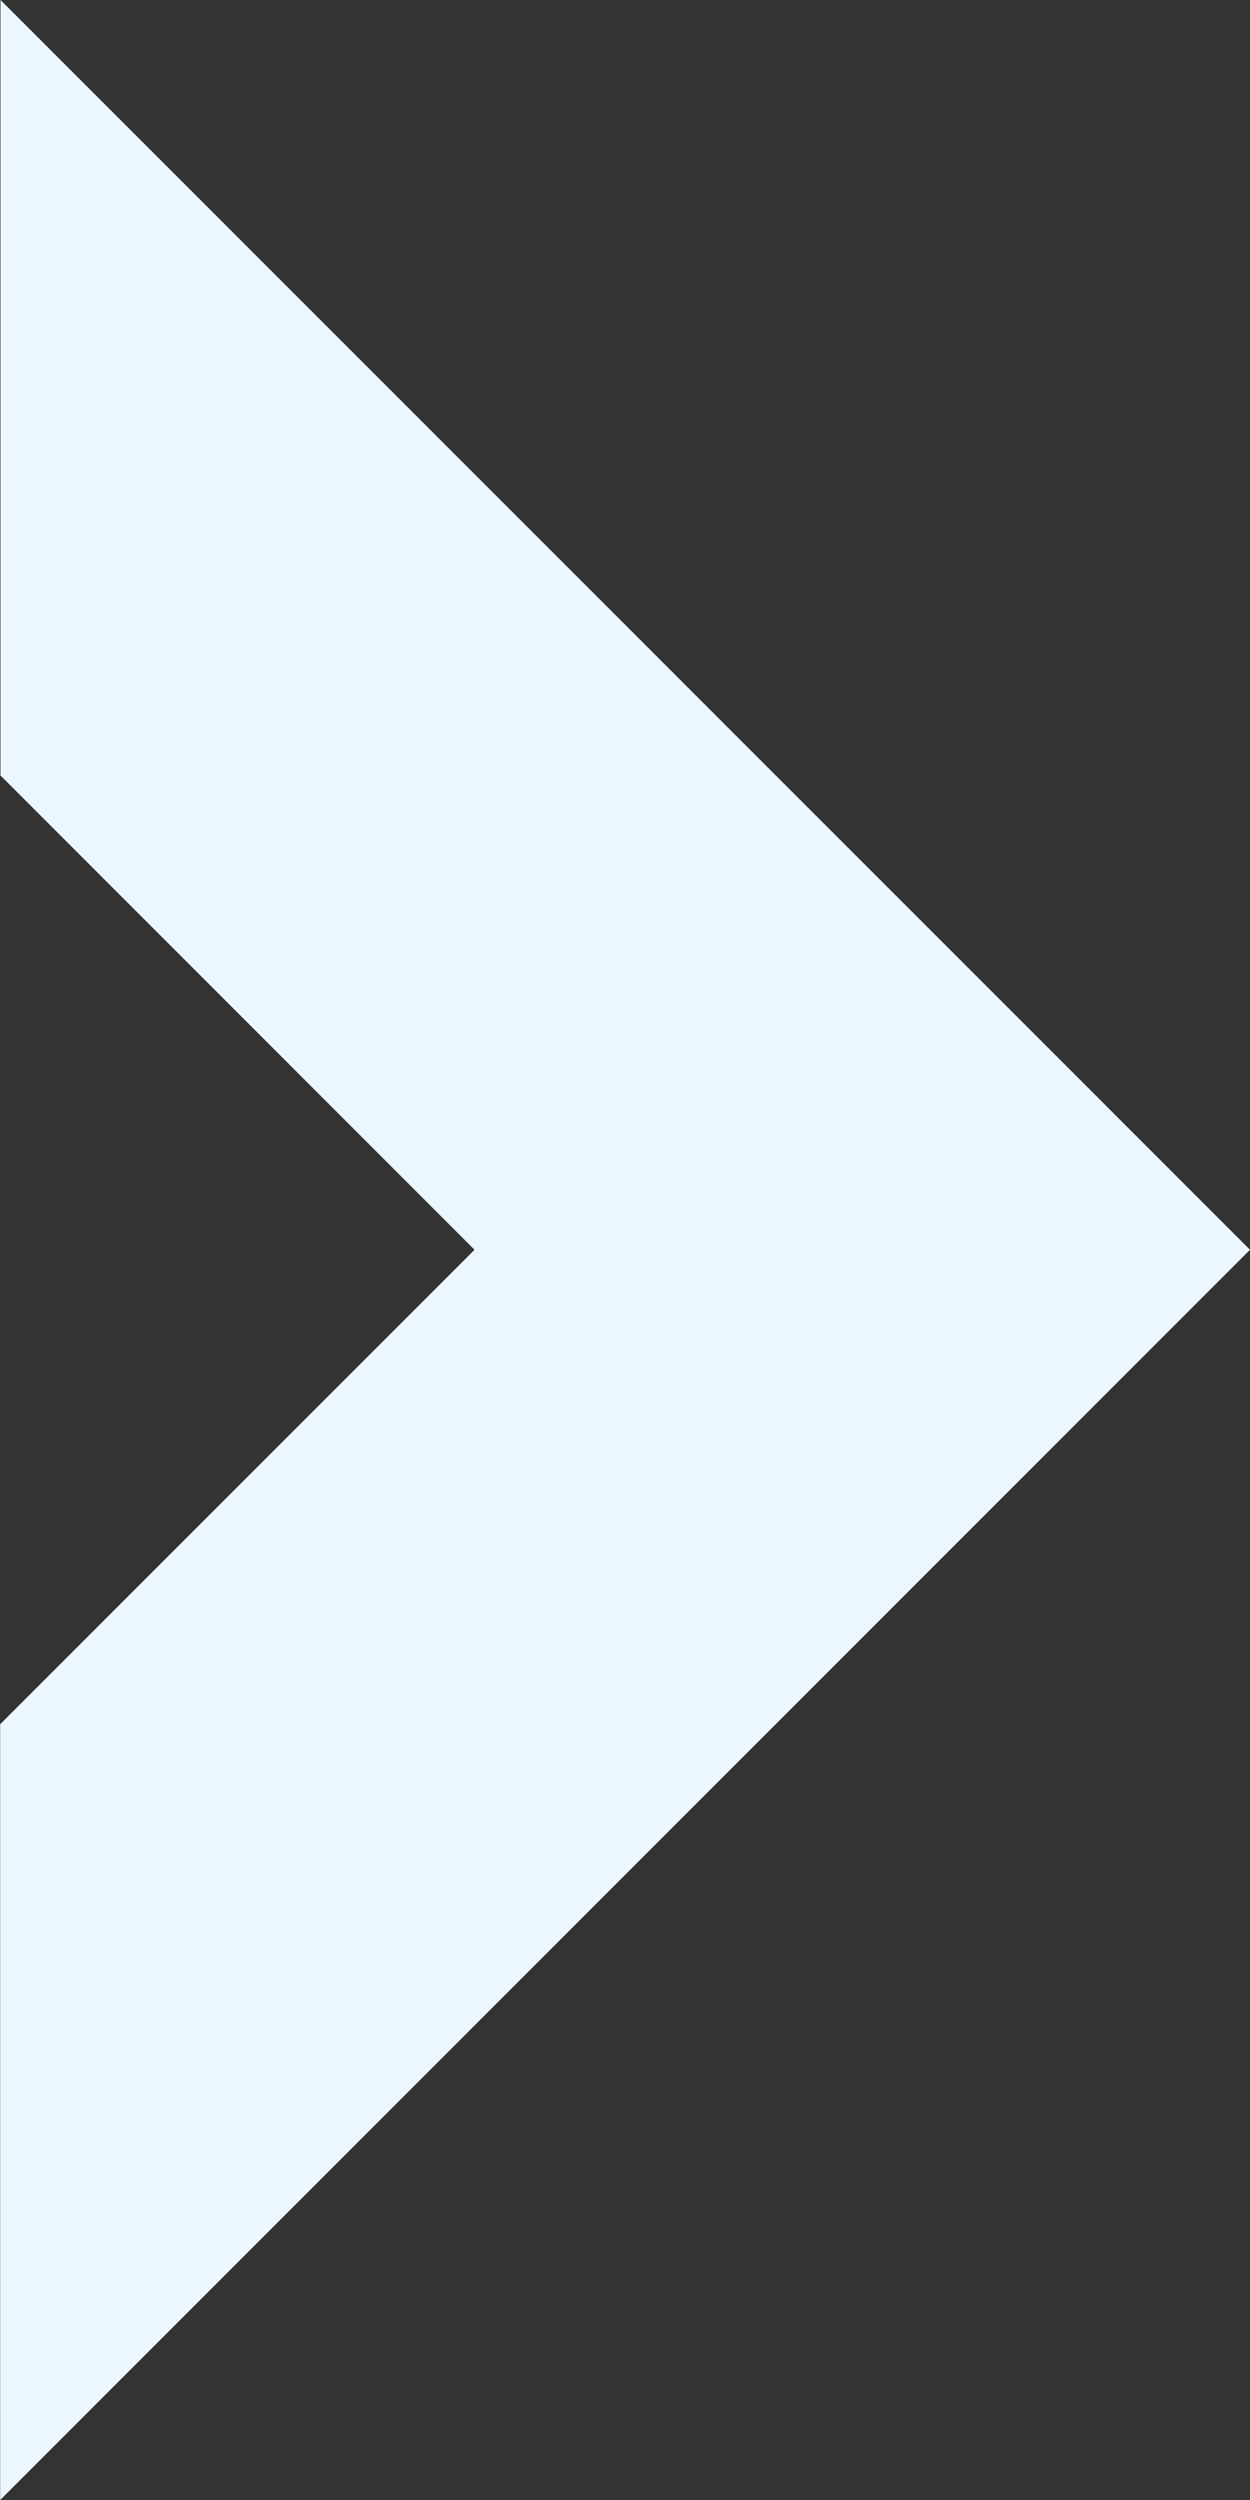 <svg xmlns="http://www.w3.org/2000/svg" viewBox="0 0 389.47 778.79"><rect x="0" y="0" width="389.47" height="778.79" fill="#333333" stroke="none"/><defs><style>.cls-1{isolation:isolate;}.cls-2{fill:#ecf6ff;}</style></defs><g id="Слой_2" data-name="Слой 2"><g id="Shape_666_copy_4" data-name="Shape 666 copy 4" class="cls-1"><g id="Shape_666_copy_4-2" data-name="Shape 666 copy 4"><path class="cls-2" d="M.16,0c0,96.69,0,126.28,0,241.58L147.85,389.32.05,537.13c0,120.2,0,132.15,0,241.66L389.47,389.32Z"/></g></g></g></svg>